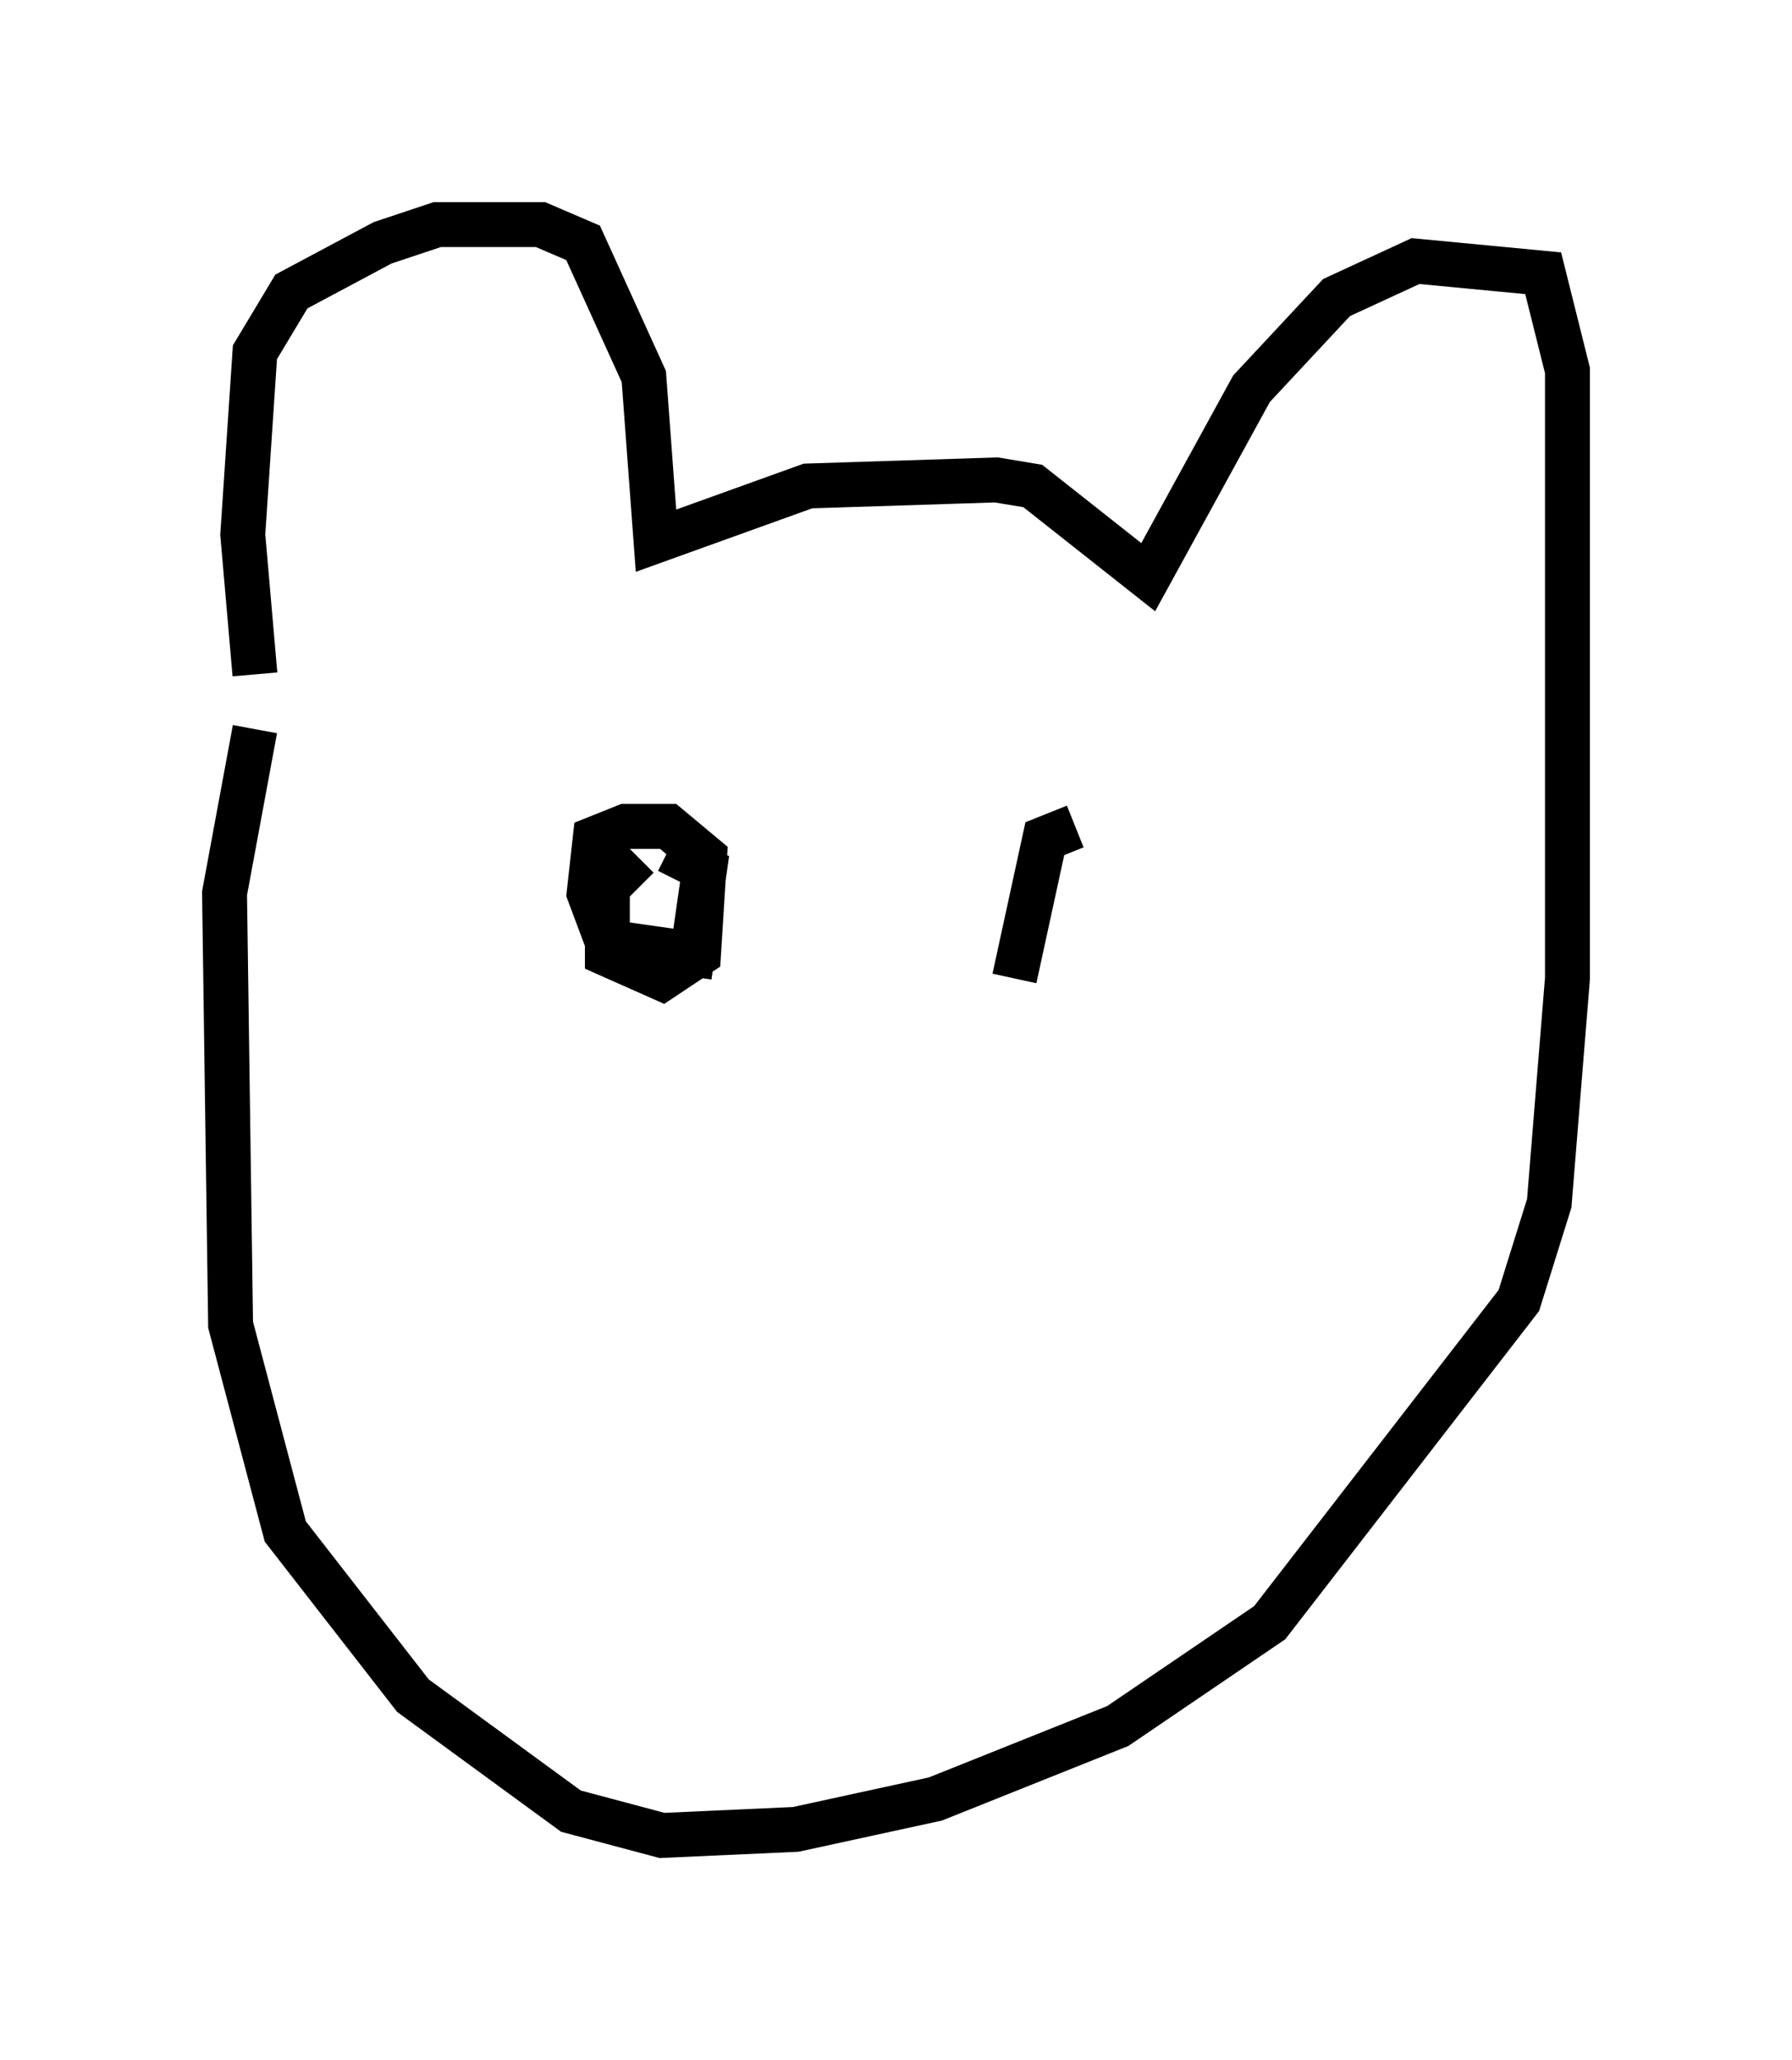 <?xml version="1.0" encoding="utf-8" ?>
<svg baseProfile="full" height="45.859" version="1.1" width="39.905" xmlns="http://www.w3.org/2000/svg" xmlns:ev="http://www.w3.org/2001/xml-events" xmlns:xlink="http://www.w3.org/1999/xlink"><defs /><rect fill="white" height="45.859" width="39.905" x="0" y="0" /><path d="M6.218, 15.69 m-0.541, -0.677 l-0.271, -3.112 0.271, -4.059 l0.812, -1.353 2.03, -1.083 l1.218, -0.406 2.3, 0.0 l0.947, 0.406 1.353, 2.977 l0.271, 3.654 3.383, -1.218 l4.195, -0.135 0.812, 0.135 l2.571, 2.03 2.3, -4.195 l1.894, -2.03 1.759, -0.812 l2.842, 0.271 0.541, 2.165 l0.0, 13.532 -0.406, 5.007 l-0.677, 2.165 -5.548, 7.172 l-3.383, 2.3 -4.059, 1.624 l-3.112, 0.677 -2.977, 0.135 l-2.03, -0.541 -3.518, -2.571 l-2.842, -3.654 -1.218, -4.601 l-0.135, -9.607 0.677, -3.654 m8.525, 2.842 l-0.677, 0.677 0.0, 1.488 l1.218, 0.541 0.812, -0.541 l0.135, -2.165 -0.812, -0.677 l-0.947, 0.0 -0.677, 0.271 l-0.135, 1.218 0.406, 1.083 l1.894, 0.271 0.271, -1.894 l-0.812, -0.406 m9.066, -0.541 l-0.677, 0.271 -0.677, 3.112 " fill="none" stroke="black" stroke-width="1" /></svg>